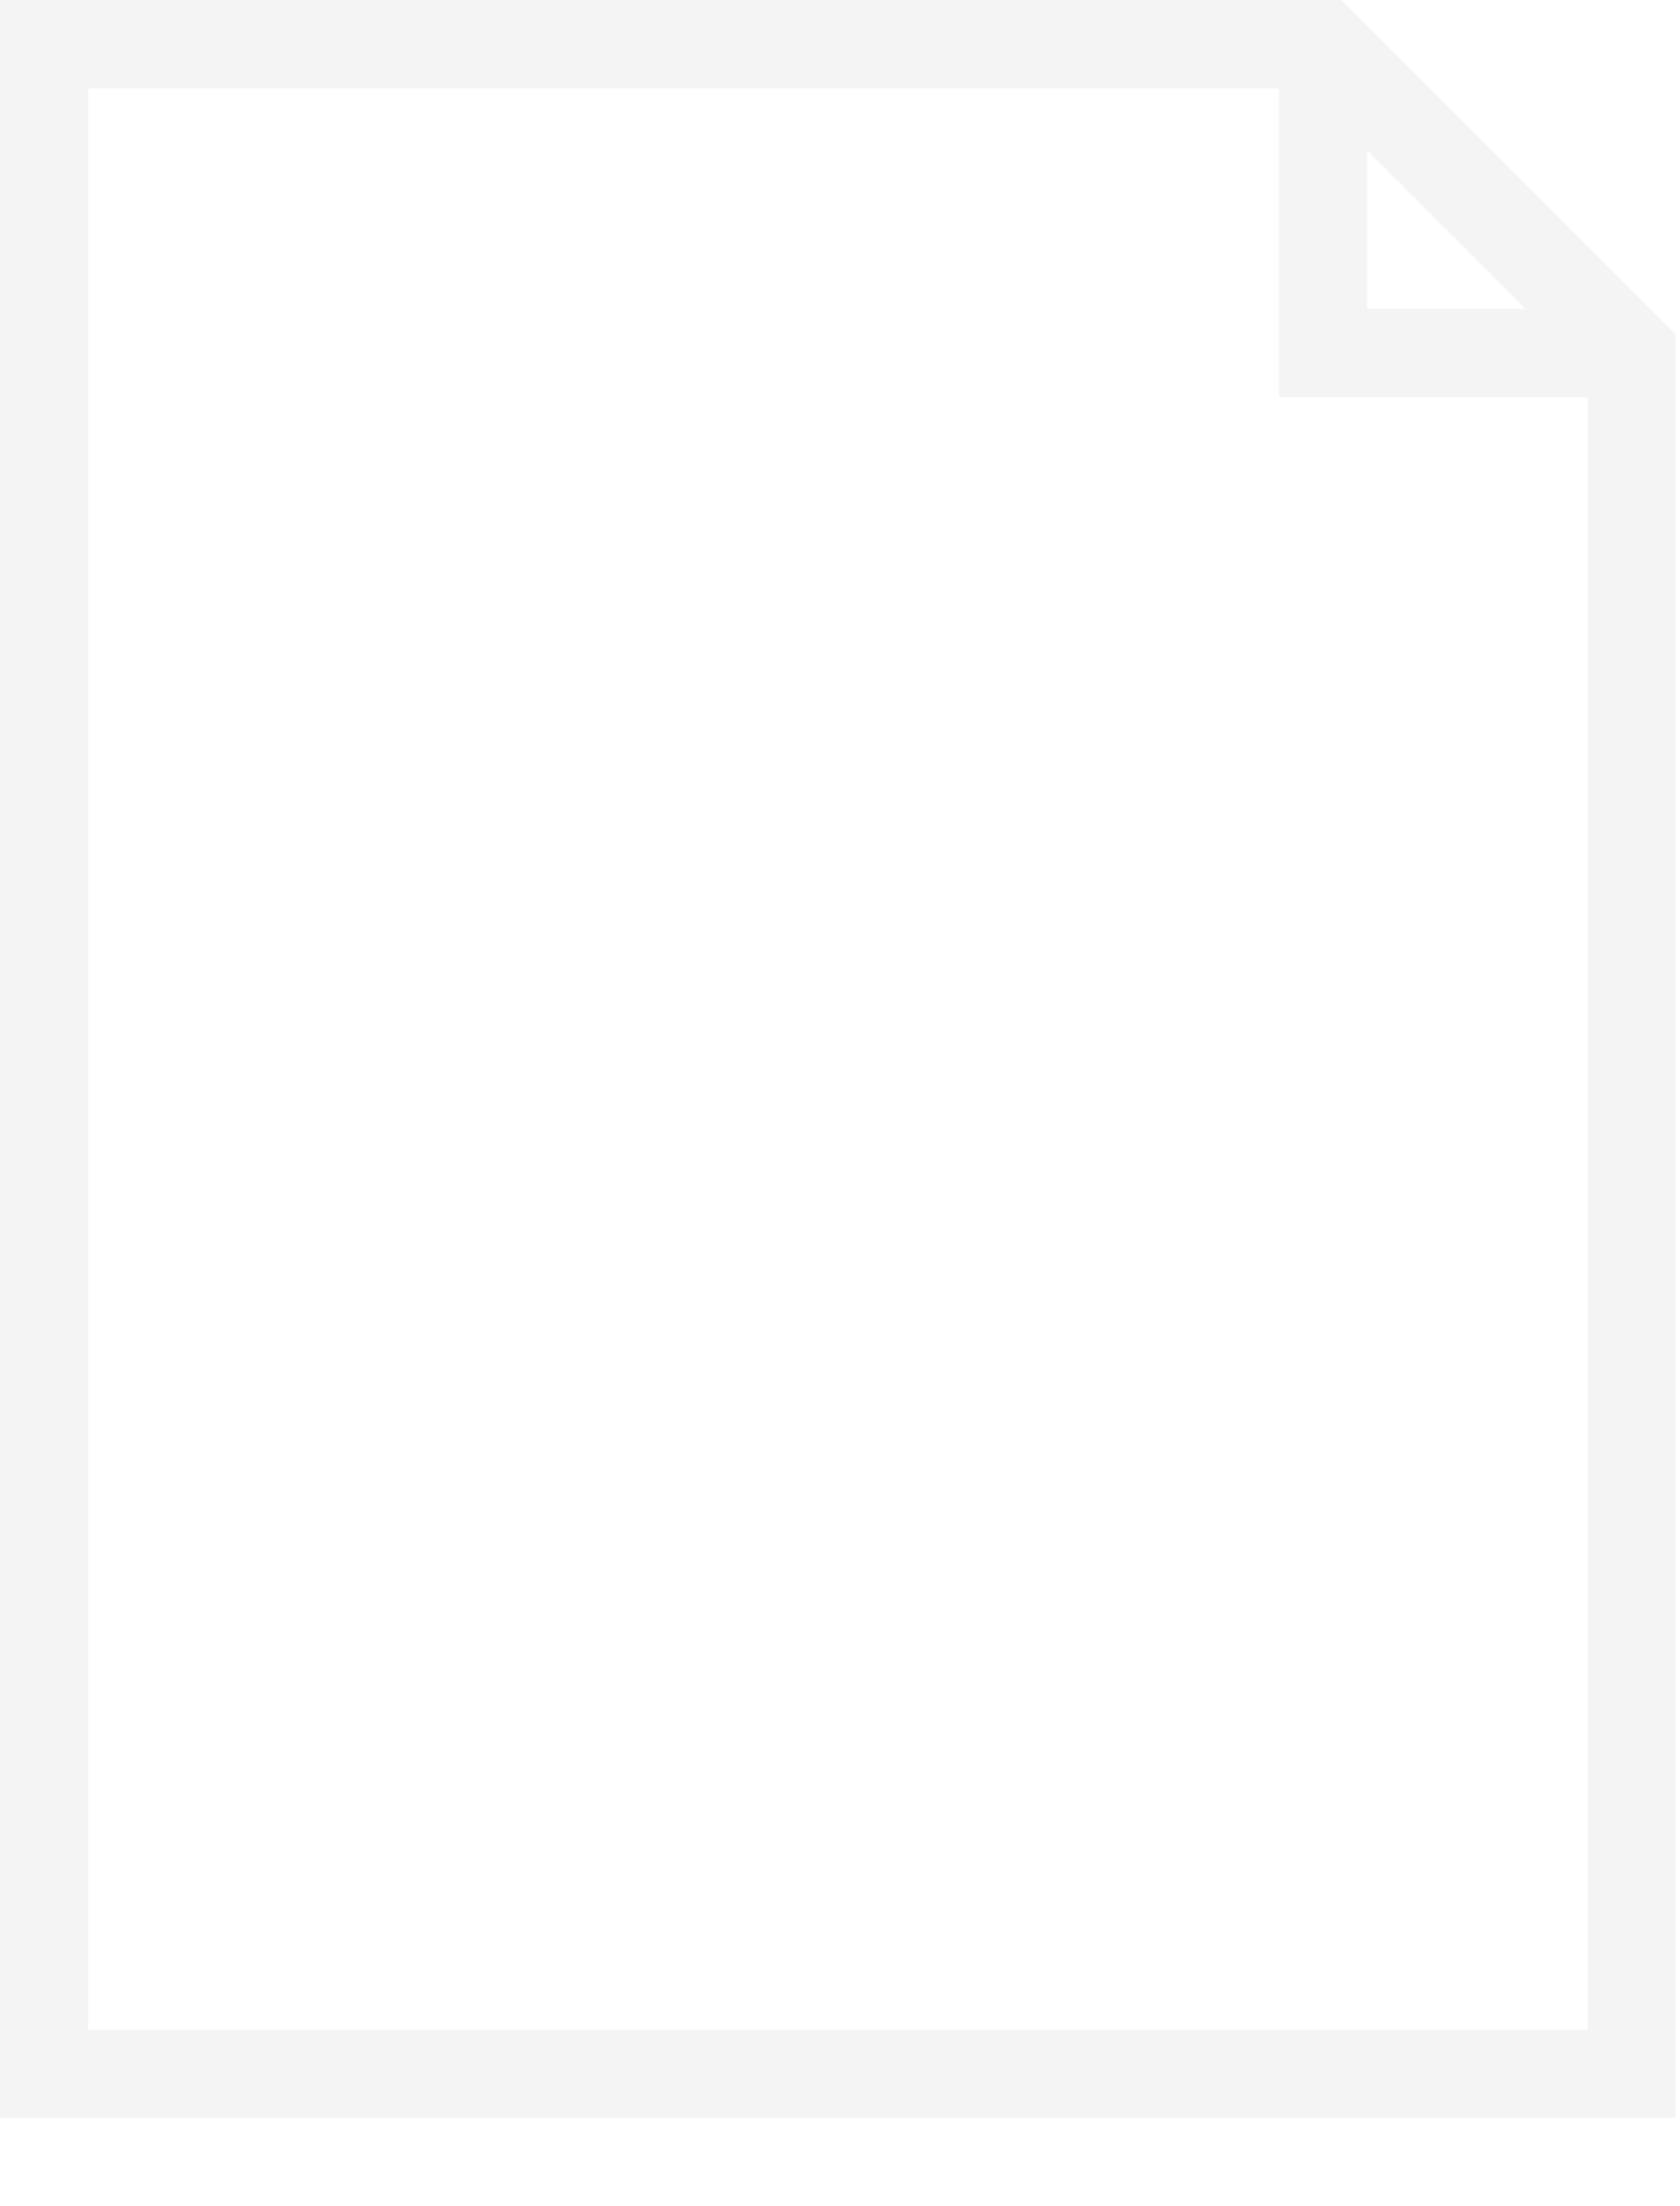 <svg width="16" height="21" viewBox="0 0 16 21" fill="none" xmlns="http://www.w3.org/2000/svg">
<path d="M0 0V20.16H15.96V3.186L12.774 0H0ZM13.02 1.434L14.526 2.94H13.02V1.434ZM0.84 19.32V0.84H12.18V3.78H15.12V19.32H0.84Z" fill="#E4E4E7" fill-opacity="0.4"/>
</svg>
